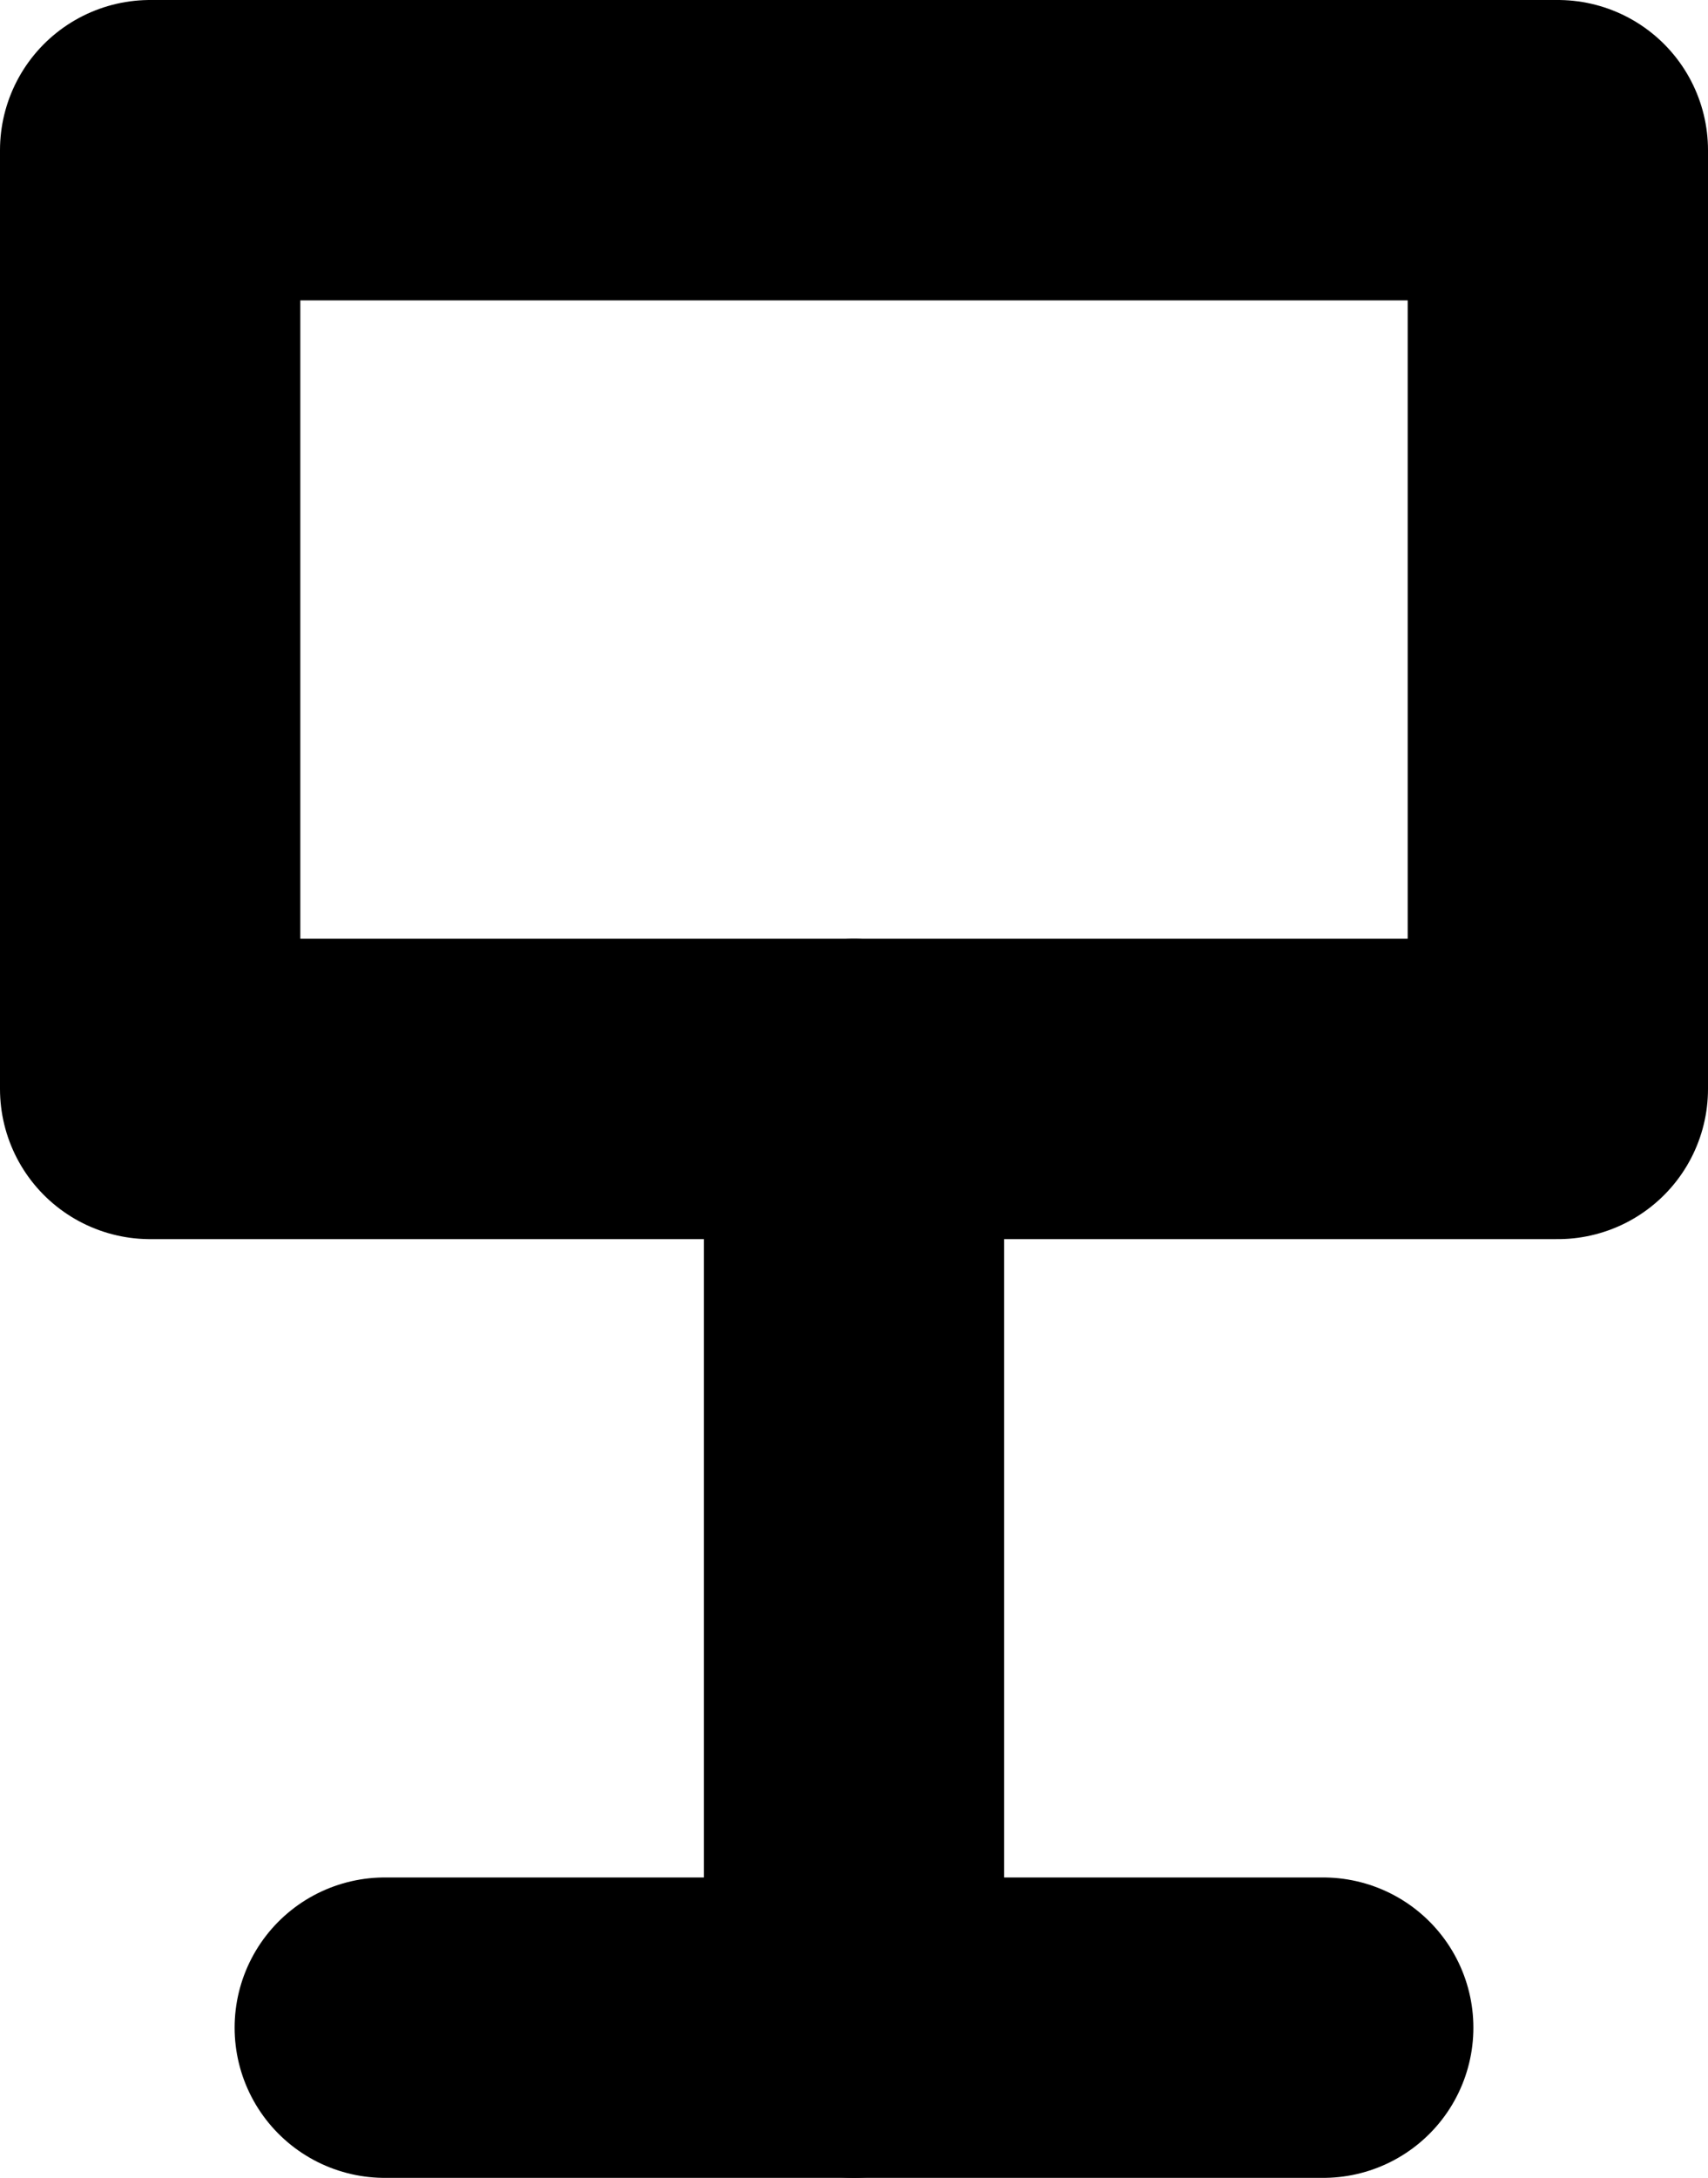 <?xml version="1.0" encoding="UTF-8"?>

<svg xmlns="http://www.w3.org/2000/svg" version="1.2" baseProfile="tiny" xml:space="preserve" style="shape-rendering:geometricPrecision; fill-rule:evenodd;" width="3.64mm" height="4.64mm" viewBox="-1.82 -4.32 3.64 4.64">
  <title>NOTBRD11</title>
  <desc>conspicuous notice board</desc>
  <rect style="stroke:black;stroke-width:0.32;display:none;" fill="none" x="-1.5" y="-4" height="4" width="3"/>
  <rect style="stroke:blue;stroke-width:0.32;display:none;" fill="none" x="-1.5" y="-4" height="4" width="3"/>
  <path d=" M -1,0 L 1,0" style="stroke-linecap:round;stroke-linejoin:round;fill:none;stroke:#000000;" stroke-width="0.64" />
  <path d=" M 0,0 L 0,-2" style="stroke-linecap:round;stroke-linejoin:round;fill:none;stroke:#000000;" stroke-width="0.64" />
  <path d=" M -1.5,-2 L 1.5,-2 L 1.5,-4 L -1.5,-4 L -1.5,-2" style="stroke-linecap:round;stroke-linejoin:round;fill:none;stroke:#000000;" stroke-width="0.64" />
  <circle style="stroke:red;stroke-width:0.64;display:none;" fill="none" cx="0" cy="0" r="1"/>
</svg>
